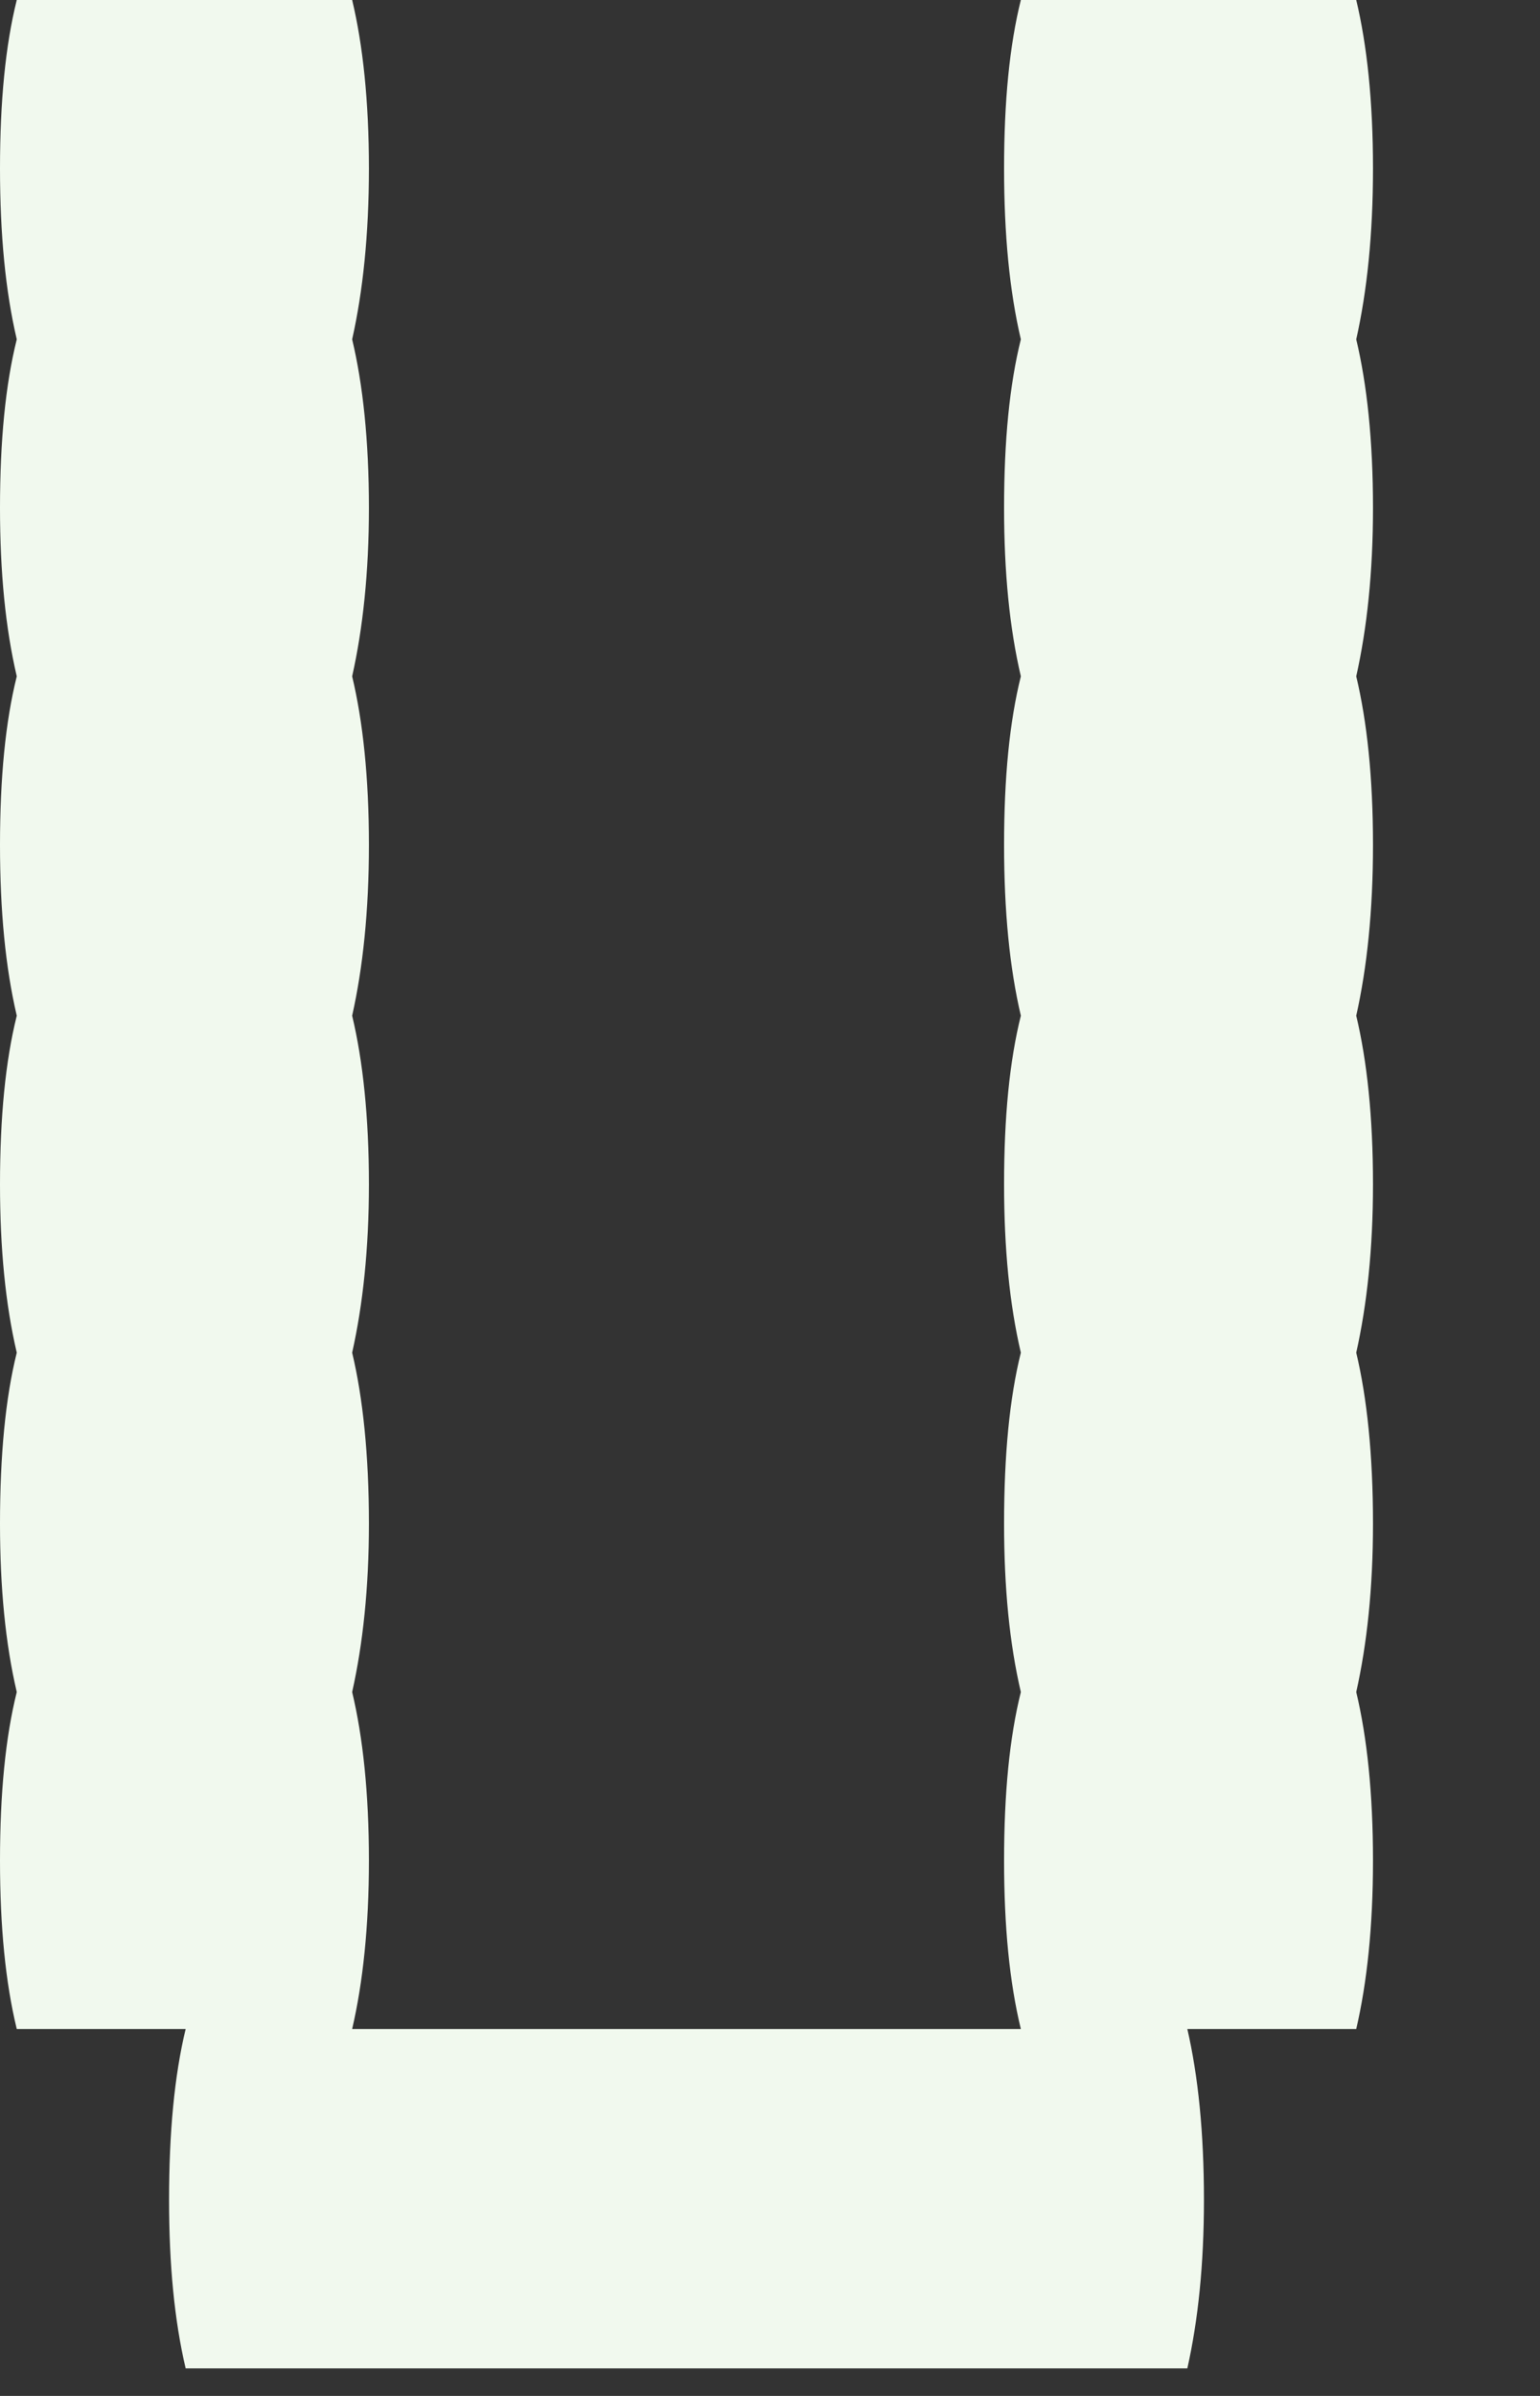 <svg preserveAspectRatio="none" width="100%" height="100%" overflow="visible" style="display: block;" viewBox="0 0 9 14" fill="none" xmlns="http://www.w3.org/2000/svg">
<rect x="0" y="0" width="9" height="14" fill="#333333" stroke="none"/>
<g id="Group">
<path id="Vector" d="M7.926 1.983C7.989 2.247 8.024 2.574 8.024 2.968C8.024 3.344 7.989 3.671 7.926 3.952C7.989 4.216 8.024 4.543 8.024 4.937C8.024 5.323 7.989 5.654 7.926 5.935C7.989 6.199 8.024 6.526 8.024 6.92C8.024 7.296 7.989 7.623 7.926 7.904C7.989 8.168 8.024 8.502 8.024 8.903C8.024 9.279 7.989 9.606 7.926 9.887C7.989 10.151 8.024 10.478 8.024 10.872C8.024 11.258 7.989 11.585 7.926 11.856H6.939C7.002 12.13 7.036 12.461 7.036 12.855C7.036 13.231 7.002 13.558 6.939 13.839H1.085C1.019 13.558 0.988 13.231 0.988 12.855C0.988 12.461 1.019 12.13 1.085 11.856H0.098C0.032 11.585 0 11.258 0 10.872C0 10.478 0.032 10.151 0.098 9.887C0.032 9.606 0 9.279 0 8.903C0 8.502 0.032 8.168 0.098 7.904C0.032 7.623 0 7.296 0 6.92C0 6.526 0.032 6.199 0.098 5.935C0.032 5.654 0 5.323 0 4.937C0 4.543 0.032 4.216 0.098 3.952C0.032 3.671 0 3.344 0 2.968C0 2.574 0.032 2.247 0.098 1.983C0.032 1.702 0 1.371 0 0.984C0 0.591 0.032 0.264 0.098 -1.32873e-05H2.058C2.121 0.264 2.156 0.591 2.156 0.984C2.156 1.371 2.121 1.702 2.058 1.983C2.121 2.247 2.156 2.574 2.156 2.968C2.156 3.344 2.121 3.671 2.058 3.952C2.121 4.216 2.156 4.543 2.156 4.937C2.156 5.323 2.121 5.654 2.058 5.935C2.121 6.199 2.156 6.526 2.156 6.92C2.156 7.296 2.121 7.623 2.058 7.904C2.121 8.168 2.156 8.502 2.156 8.903C2.156 9.279 2.121 9.606 2.058 9.887C2.121 10.151 2.156 10.478 2.156 10.872C2.156 11.258 2.121 11.585 2.058 11.856H5.966C5.9 11.585 5.868 11.258 5.868 10.872C5.868 10.478 5.9 10.151 5.966 9.887C5.9 9.606 5.868 9.279 5.868 8.903C5.868 8.502 5.9 8.168 5.966 7.904C5.9 7.623 5.868 7.296 5.868 6.92C5.868 6.526 5.9 6.199 5.966 5.935C5.9 5.654 5.868 5.323 5.868 4.937C5.868 4.543 5.9 4.216 5.966 3.952C5.9 3.671 5.868 3.344 5.868 2.968C5.868 2.574 5.9 2.247 5.966 1.983C5.9 1.702 5.868 1.371 5.868 0.984C5.868 0.591 5.9 0.264 5.966 -1.32873e-05H7.926C7.989 0.264 8.024 0.591 8.024 0.984C8.024 1.371 7.989 1.702 7.926 1.983Z" fill="#F1F9EE"/>
</g>
</svg>
